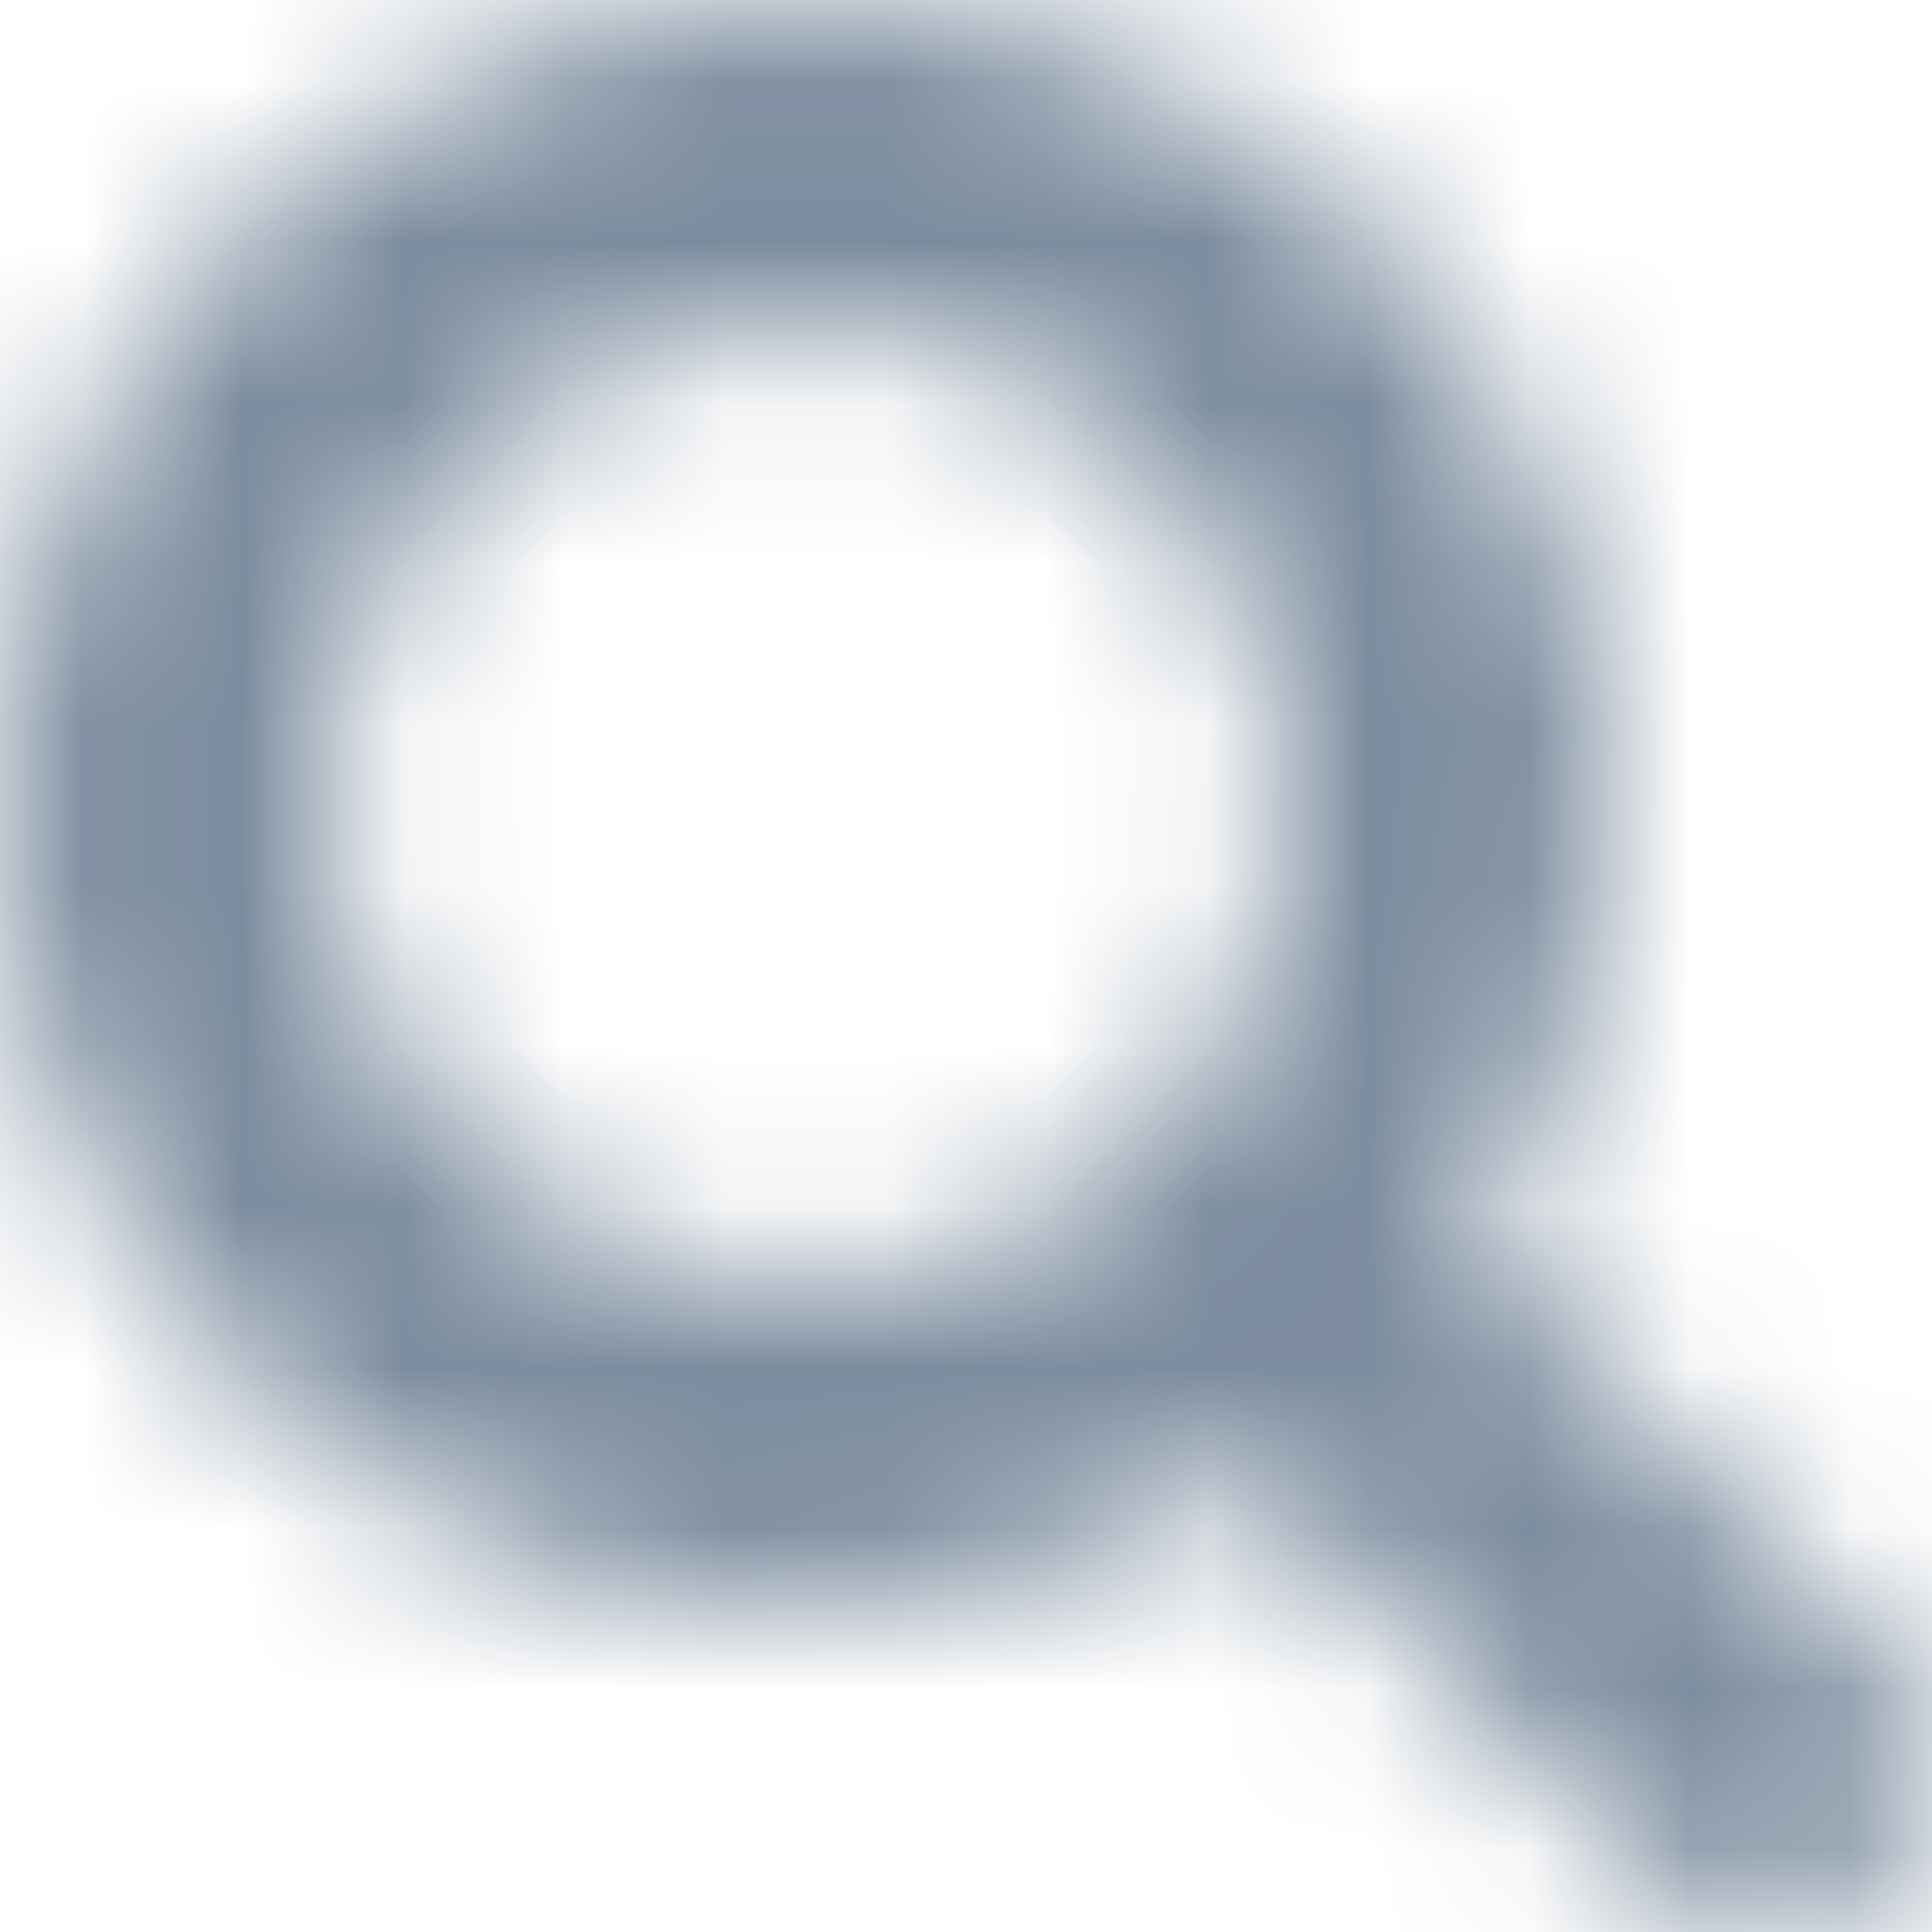 <?xml version="1.0" encoding="UTF-8"?>
<svg width="12px" height="12px" viewBox="0 0 12 12" version="1.1" xmlns="http://www.w3.org/2000/svg" xmlns:xlink="http://www.w3.org/1999/xlink">
    <!-- Generator: Sketch 58 (84663) - https://sketch.com -->
    <title>Search Icon</title>
    <desc>Created with Sketch.</desc>
    <defs>
        <path d="M9.172,7.757 L11.707,10.293 C12.098,10.683 12.098,11.317 11.707,11.707 C11.317,12.098 10.683,12.098 10.293,11.707 L7.757,9.172 C6.967,9.695 6.019,10 5,10 C2.239,10 0,7.761 0,5 C0,2.239 2.239,0 5,0 C7.761,0 10,2.239 10,5 C10,6.019 9.695,6.967 9.172,7.757 Z M5,8 C6.657,8 8,6.657 8,5 C8,3.343 6.657,2 5,2 C3.343,2 2,3.343 2,5 C2,6.657 3.343,8 5,8 Z" id="path-1"></path>
    </defs>
    <g id="✂️-Templates" stroke="none" stroke-width="1" fill="none" fill-rule="evenodd">
        <g id="Page-With-Table---Actions" transform="translate(-64, -24)">
            <g id="Header">
                <g id="Left" transform="translate(20, 14)">
                    <g id="Search" transform="translate(34, 0)">
                        <g id="Standard-/-Search" transform="translate(10, 10)">
                            <mask id="mask-2" fill="white">
                                <use xlink:href="#path-1"></use>
                            </mask>
                            <g id="Mask" fill-rule="nonzero"></g>
                            <g id="Icon-/-Dark-Bg-/-Secondary" mask="url(#mask-2)" fill="#7C8D9F" fill-rule="evenodd">
                                <g id="Color-/-Grey-2">
                                    <polygon id="Color" points="0 0 12 0 12 12 0 12"></polygon>
                                </g>
                            </g>
                        </g>
                    </g>
                </g>
            </g>
        </g>
    </g>
</svg>